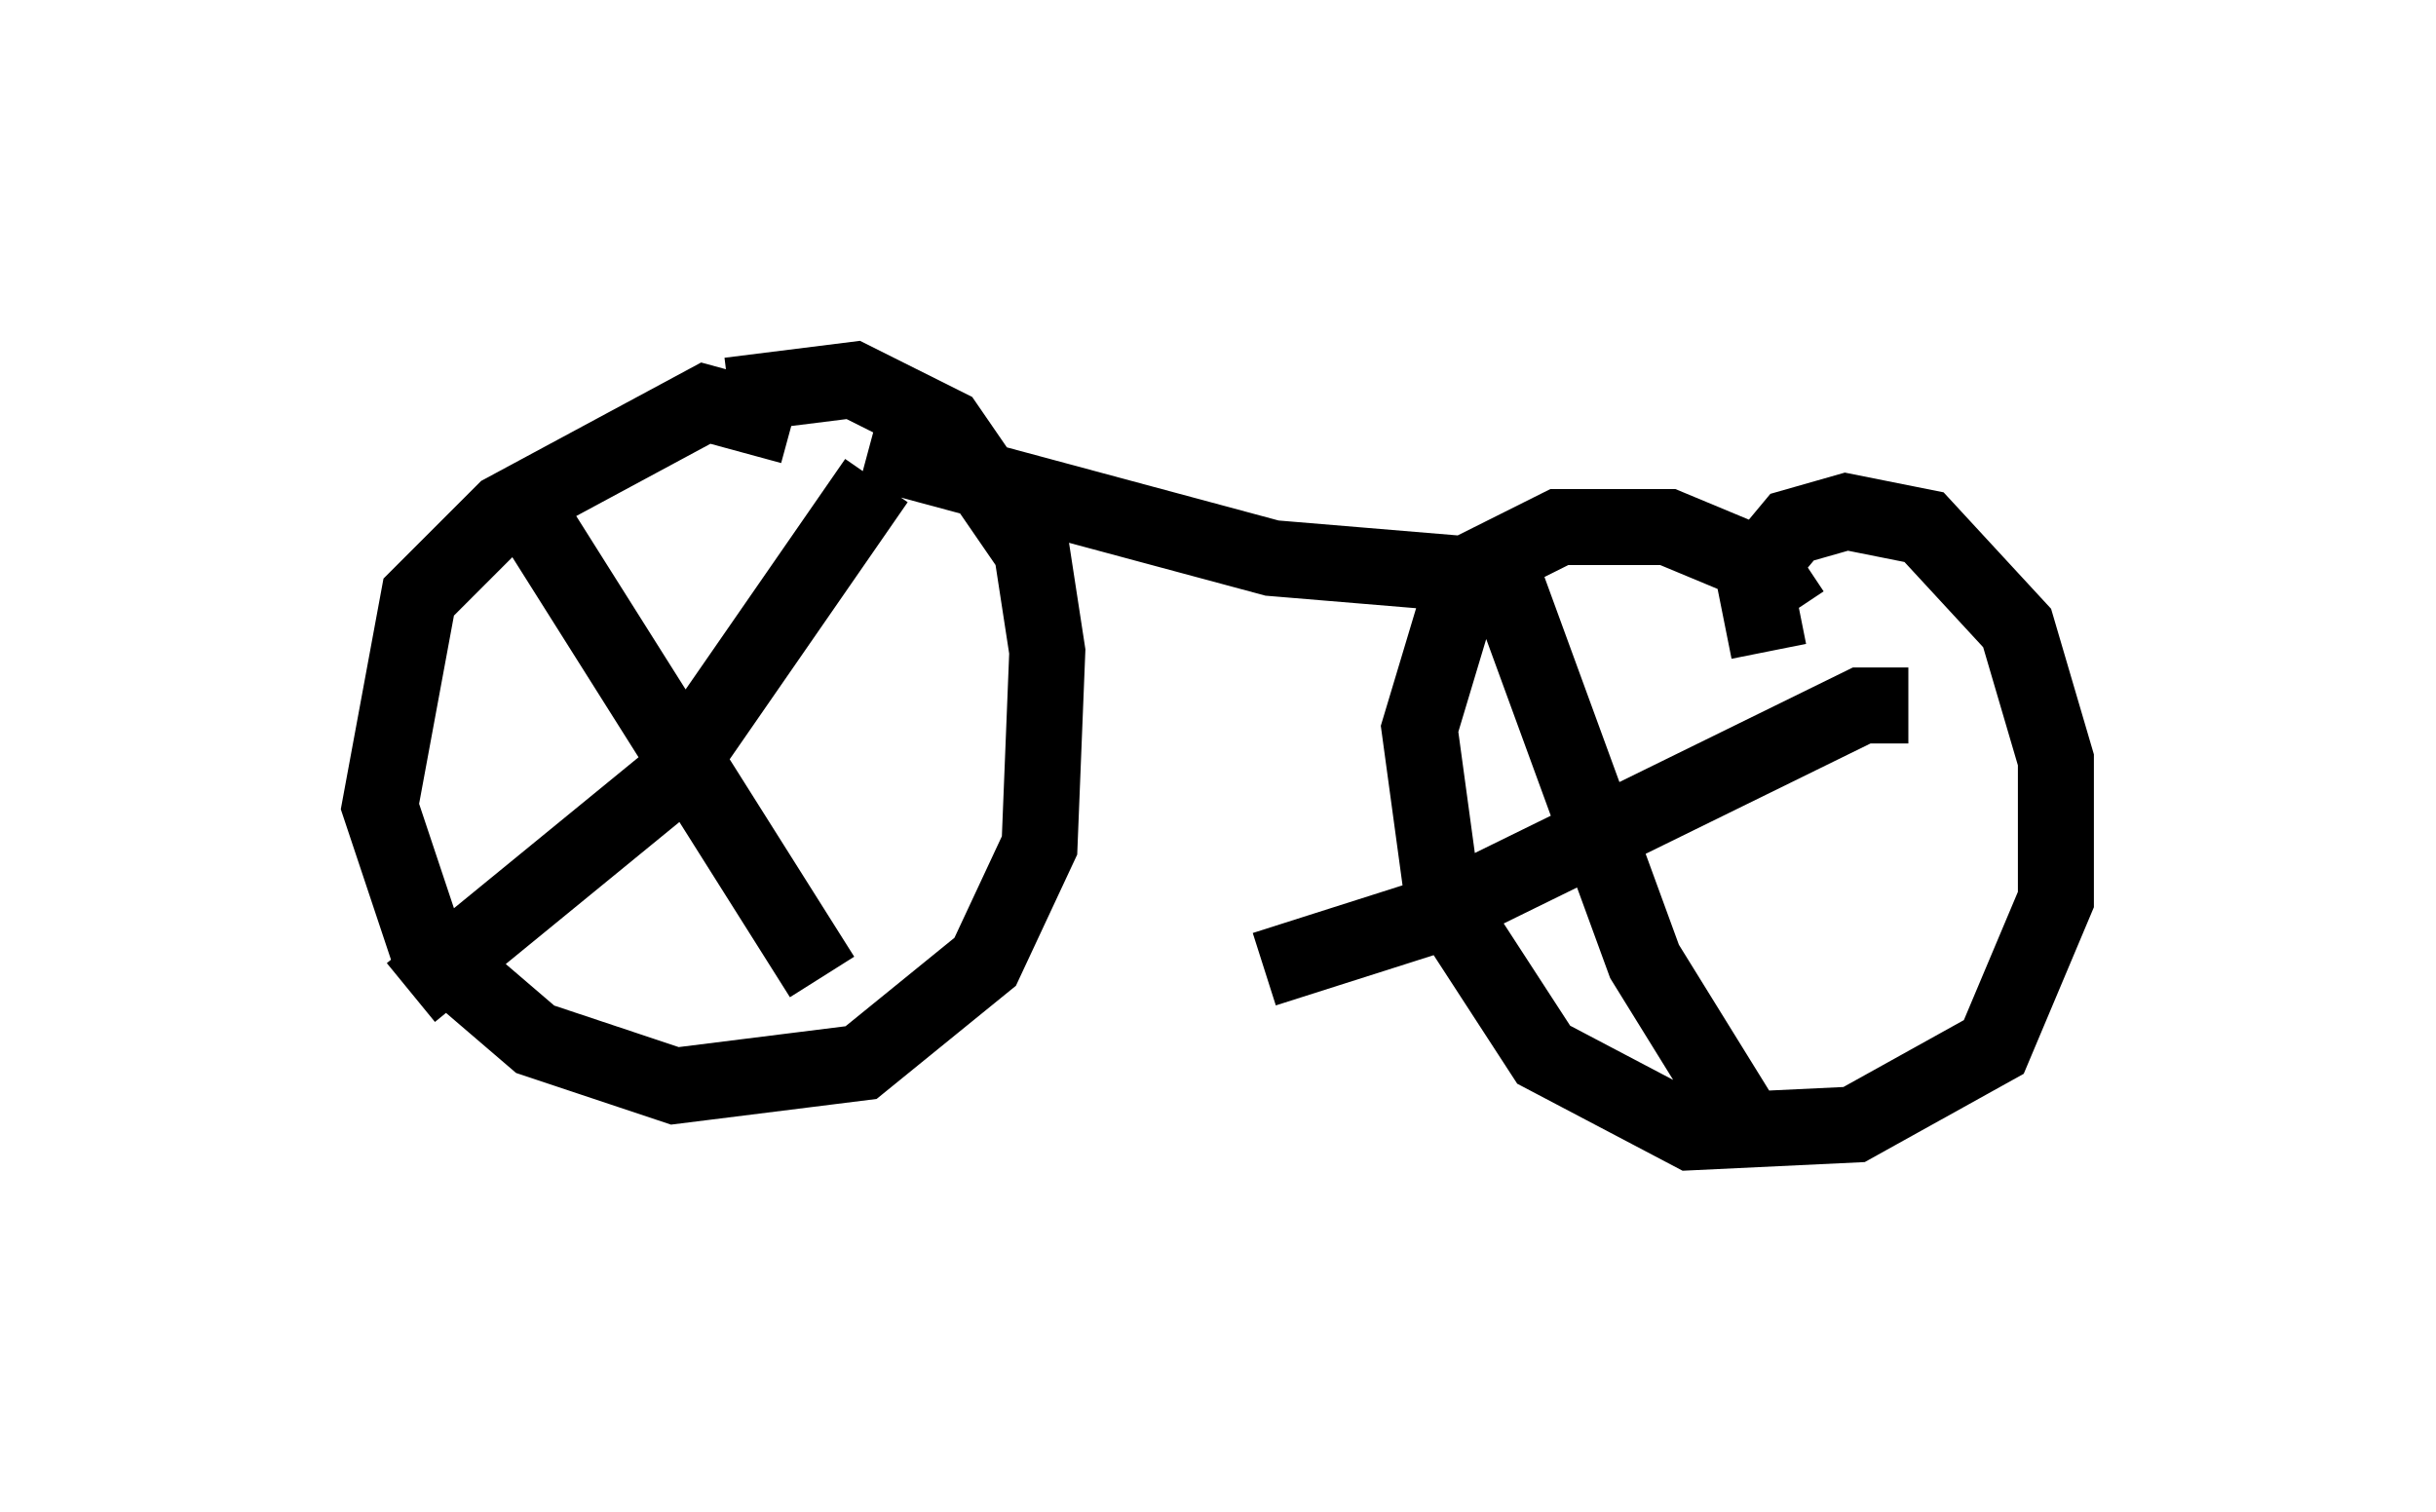 <?xml version="1.0" encoding="utf-8" ?>
<svg baseProfile="full" height="19.902" version="1.1" width="32.05" xmlns="http://www.w3.org/2000/svg" xmlns:ev="http://www.w3.org/2001/xml-events" xmlns:xlink="http://www.w3.org/1999/xlink"><defs /><rect fill="white" height="19.902" width="32.05" x="0" y="0" /><path d="M8.573, 6.123 m1.021, -0.919 l1.633, -0.204 1.225, 0.613 l1.123, 1.633 0.204, 1.327 l-0.102, 2.552 -0.715, 1.531 l-1.633, 1.327 -2.45, 0.306 l-1.838, -0.613 -1.429, -1.225 l-0.613, -1.838 0.51, -2.756 l1.123, -1.123 2.654, -1.429 l1.123, 0.306 m12.863, 2.96 l-0.204, -1.021 0.51, -0.613 l0.715, -0.204 1.021, 0.204 l1.225, 1.327 0.51, 1.735 l0.0, 1.838 -0.817, 1.94 l-1.838, 1.021 -2.144, 0.102 l-1.94, -1.021 -1.327, -2.042 l-0.306, -2.246 0.613, -2.042 l1.225, -0.613 1.429, 0.0 l1.225, 0.51 0.408, 0.613 m-12.046, -1.735 l-2.756, 3.981 -3.369, 2.756 m1.225, -6.84 l4.185, 6.635 m14.292, -3.573 l-0.613, 0.0 -5.615, 2.756 l-2.246, 0.715 m3.063, -5.41 l1.94, 5.308 1.327, 2.144 m-11.536, -8.881 l5.308, 1.429 2.45, 0.204 " fill="none" stroke="black" stroke-width="1" /></svg>